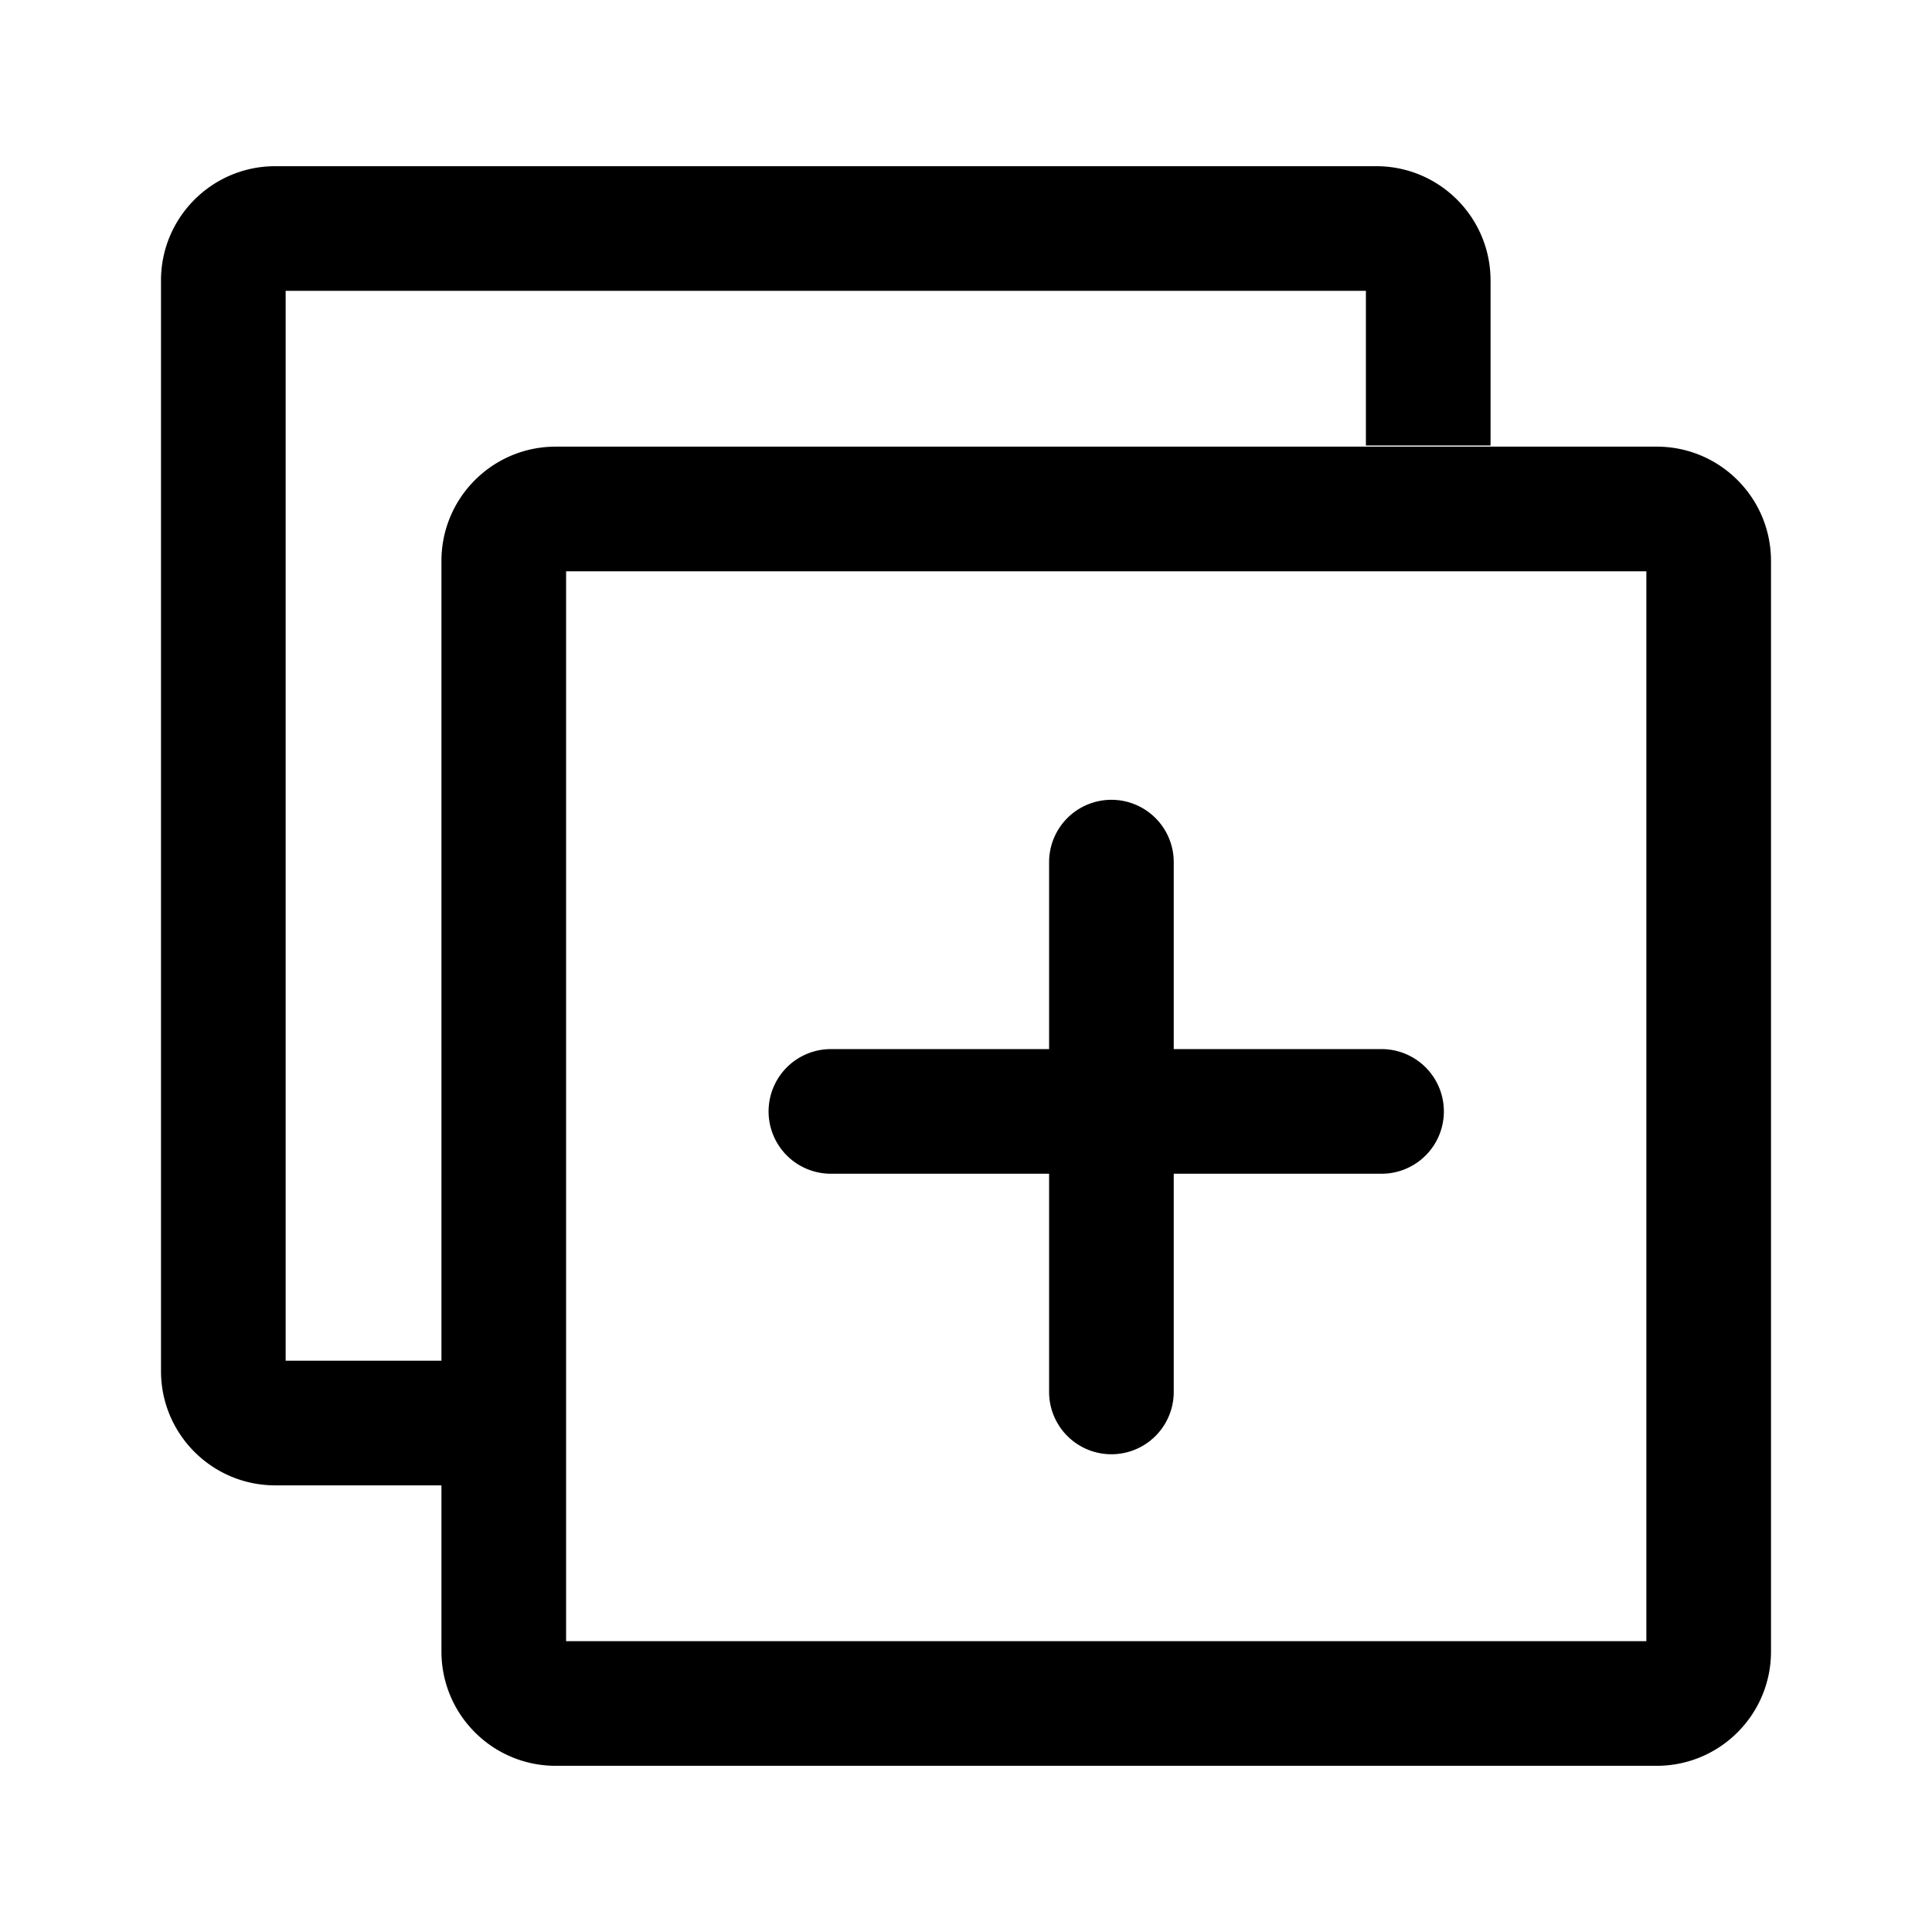 <svg fill="currentColor"  t="1640844780973" viewBox="0 0 1024 1024" version="1.1" xmlns="http://www.w3.org/2000/svg" p-id="1765">
  <path d="M729.462 88.086c32.917 0 59.695 26.261 60.537 58.974l0.022 1.586v87.464h-66.065V154.151h-572.559v567.054h82.581V297.29c0-32.917 26.261-59.695 58.974-60.537L294.538 236.731h583.57c32.917 0 59.695 26.261 60.537 58.974l0.022 1.586v578.065c0 32.917-26.261 59.695-58.974 60.537l-1.586 0.022h-583.57c-32.917 0-59.695-26.261-60.537-58.974L233.978 875.355v-88.086h-88.086c-32.917 0-59.695-26.261-60.537-58.974L85.333 726.71V148.645c0-32.917 26.261-59.695 58.974-60.537L145.892 88.086h583.57z m143.14 214.71h-572.559v567.054h572.559V302.796zM589.075 423.914a33.032 33.032 0 0 1 33.01 31.794L622.108 456.946v99.097h110.108a33.032 33.032 0 0 1 1.239 66.042L732.215 622.108h-110.108v115.613a33.032 33.032 0 0 1-66.042 1.239L556.043 737.72v-115.613H440.43a33.032 33.032 0 0 1-1.239-66.042L440.43 556.043h115.613V456.946a33.032 33.032 0 0 1 33.032-33.032z" p-id="1766"></path>
</svg>
